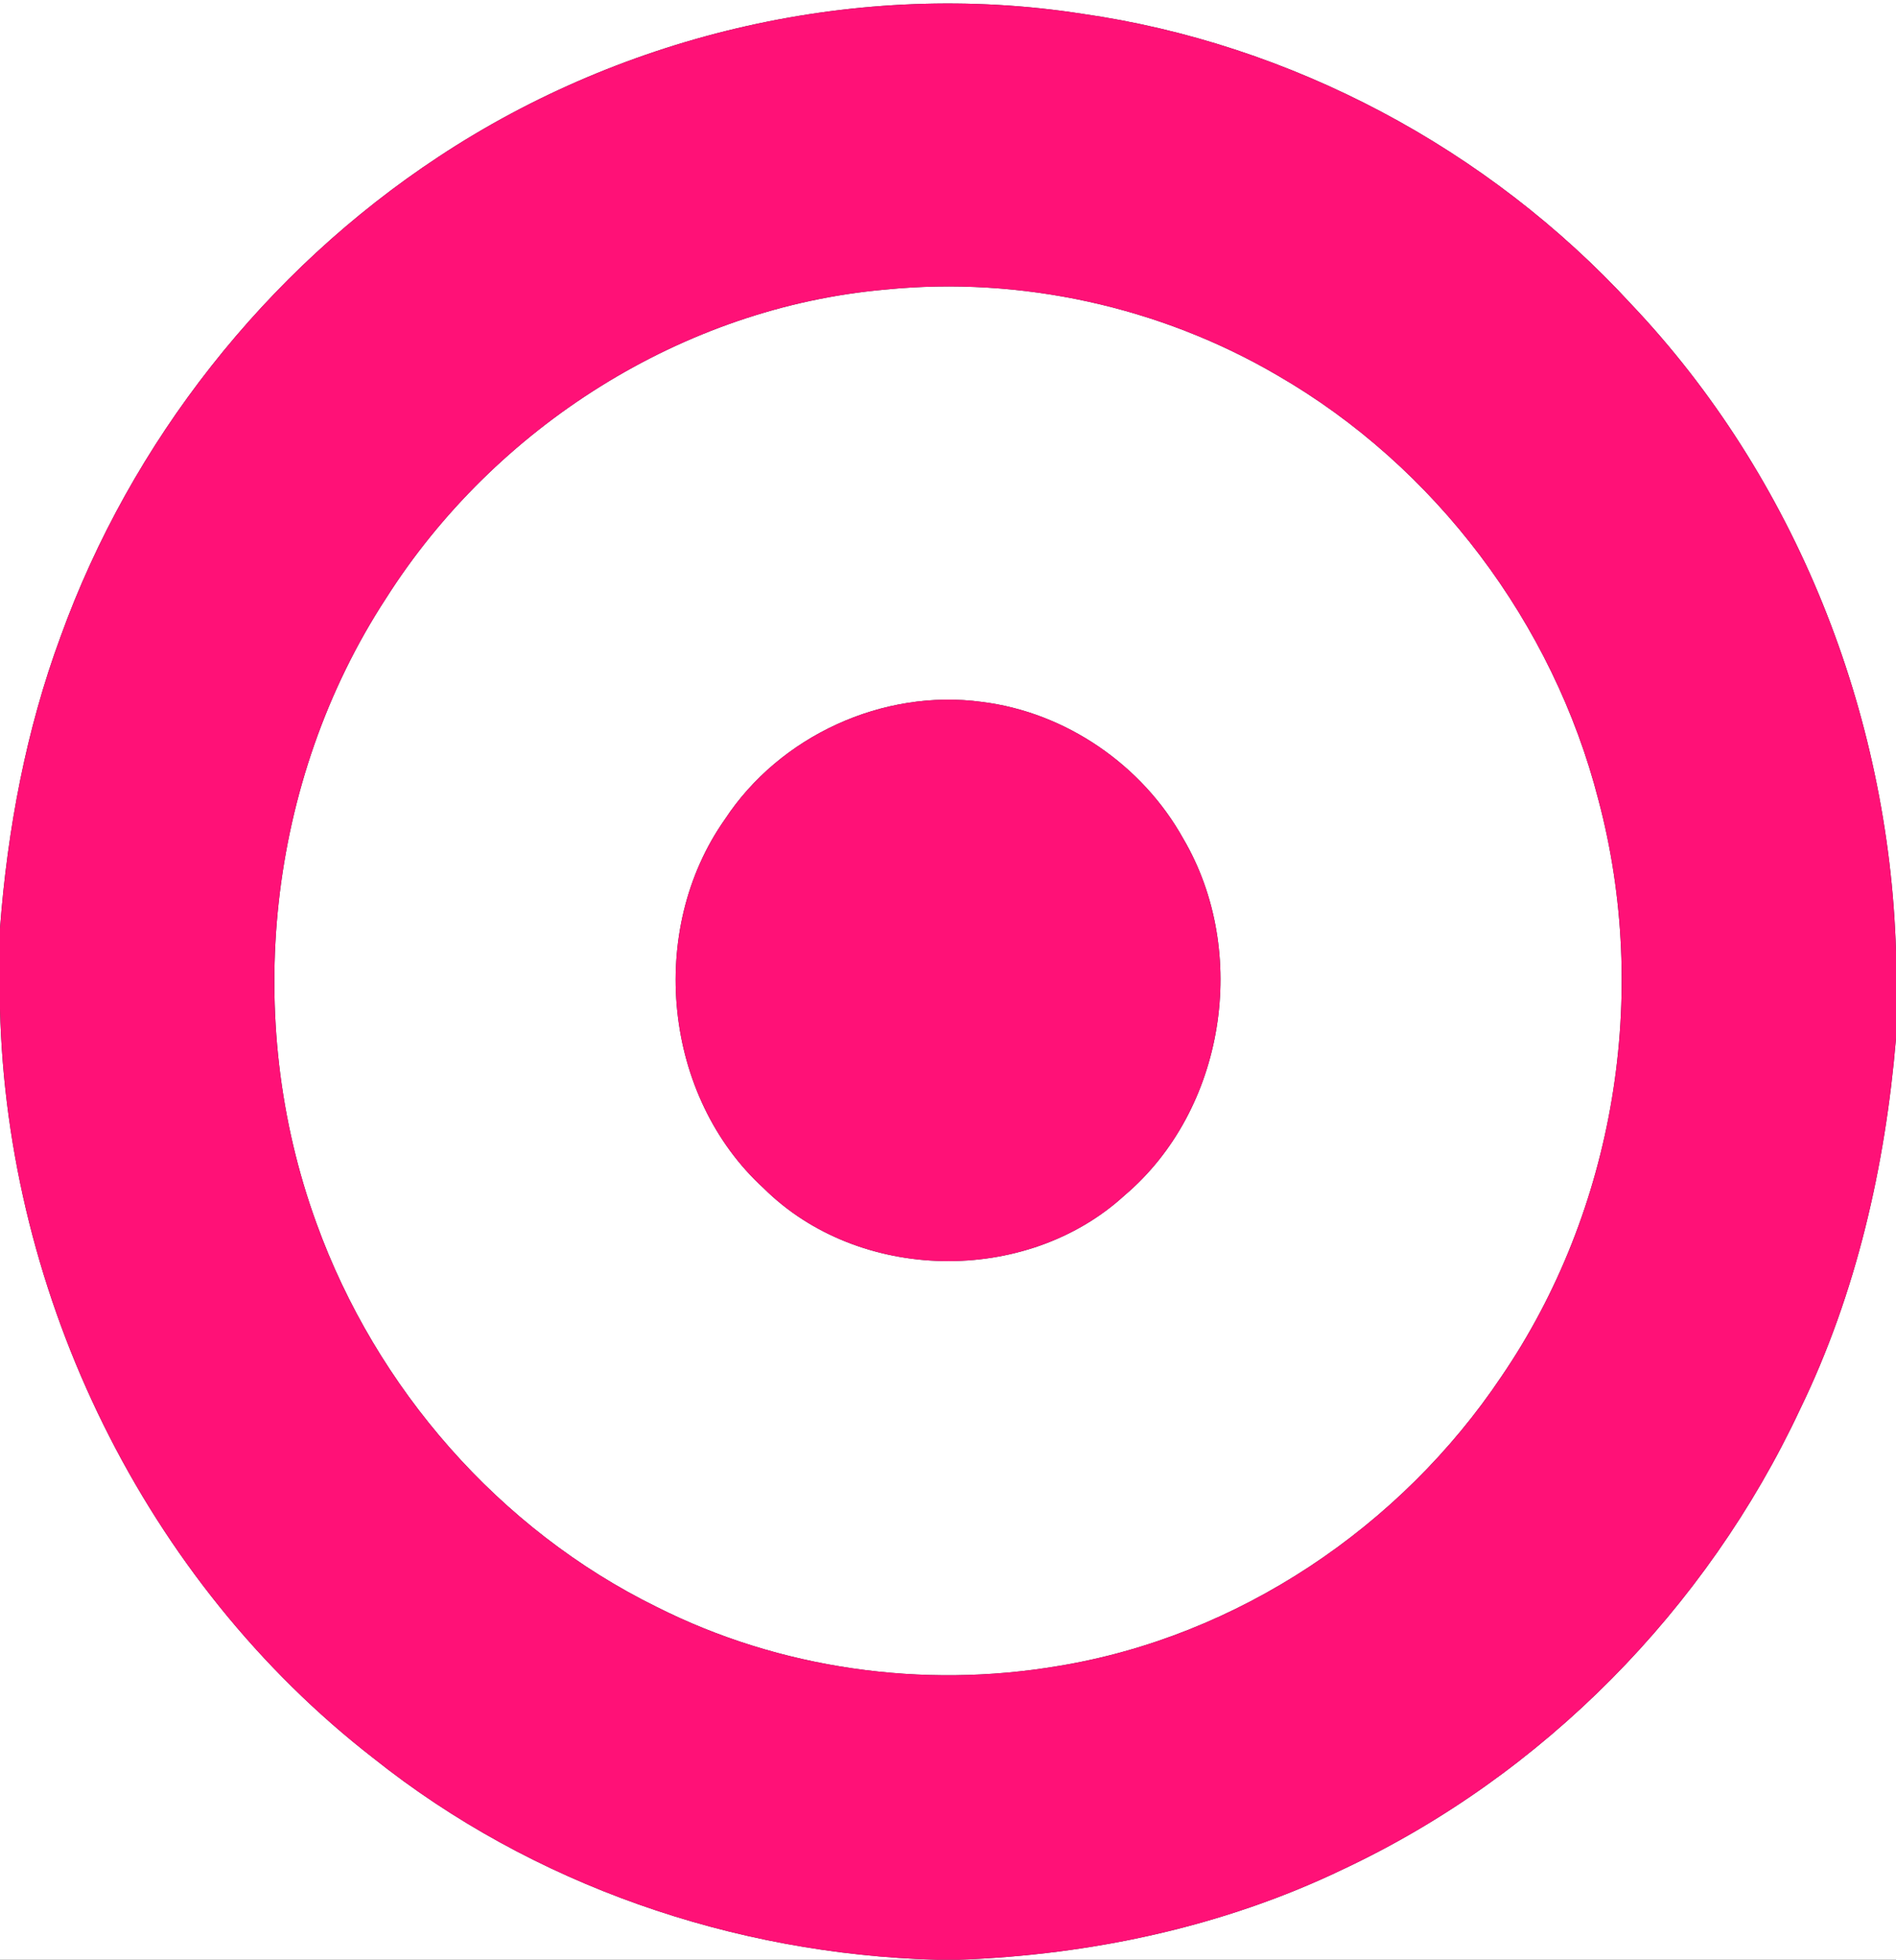 <?xml version="1.0" encoding="UTF-8" ?>
<!DOCTYPE svg PUBLIC "-//W3C//DTD SVG 1.1//EN" "http://www.w3.org/Graphics/SVG/1.1/DTD/svg11.dtd">
<svg width="242pt" height="250pt" viewBox="0 0 242 250" version="1.1" xmlns="http://www.w3.org/2000/svg">
<rect x="0" y="0" width="242" height="250" fill="#333333" stroke="none"/>
<g id="#ffffffff">
<path fill="#ffffff" opacity="1.00" d=" M 0.00 0.00 L 242.00 0.00 L 242.00 121.35 C 241.09 91.00 229.18 60.90 208.21 38.81 C 189.96 18.96 164.80 5.55 138.08 1.75 C 109.72 -2.64 79.90 4.21 55.99 19.99 C 33.90 34.53 16.72 56.35 7.73 81.22 C 3.32 93.14 0.96 105.75 0.00 118.41 L 0.00 0.00 Z" />
<path fill="#ffffff" opacity="1.00" d=" M 113.03 36.94 C 130.29 35.22 148.06 39.12 163.04 47.88 C 183.20 59.51 198.24 79.53 204.02 102.05 C 210.61 126.84 206.13 154.39 191.63 175.61 C 178.75 194.83 157.97 208.78 135.06 212.53 C 117.75 215.46 99.51 212.91 83.81 204.99 C 63.72 195.12 48.00 177.07 40.40 156.07 C 30.89 130.01 34.07 99.62 49.27 76.33 C 63.14 54.49 87.14 39.21 113.03 36.94 M 125.32 89.54 C 112.70 87.83 99.52 93.88 92.53 104.51 C 82.53 118.67 84.64 139.89 97.49 151.60 C 109.61 163.62 130.95 164.01 143.53 152.50 C 156.38 141.61 159.53 121.45 151.03 106.99 C 145.81 97.59 136.01 90.86 125.32 89.54 Z" />
<path fill="#ffffff" opacity="1.00" d=" M 0.00 128.69 C 0.89 165.46 18.50 201.68 47.65 224.28 C 67.95 240.47 93.65 249.29 119.54 250.00 L 0.00 250.00 L 0.00 128.69 Z" />
<path fill="#ffffff" opacity="1.00" d=" M 229.77 179.75 C 236.94 165.00 240.63 148.77 242.00 132.48 L 242.00 250.00 L 122.41 250.00 C 139.29 249.38 156.16 245.80 171.43 238.46 C 196.95 226.48 217.84 205.25 229.77 179.75 Z" />
</g>
<g id="#ff1177ff">
<path fill="#ff1177" opacity="1.00" d=" M 55.99 19.99 C 79.90 4.21 109.72 -2.64 138.08 1.75 C 164.80 5.55 189.96 18.96 208.21 38.81 C 229.18 60.90 241.09 91.00 242.00 121.35 L 242.00 132.48 C 240.63 148.77 236.94 165.00 229.77 179.75 C 217.84 205.25 196.95 226.48 171.43 238.46 C 156.16 245.80 139.29 249.38 122.41 250.00 L 119.54 250.00 C 93.65 249.29 67.95 240.47 47.65 224.28 C 18.50 201.68 0.89 165.46 0.00 128.69 L 0.00 118.41 C 0.96 105.75 3.32 93.14 7.73 81.22 C 16.72 56.35 33.90 34.53 55.99 19.99 M 113.03 36.94 C 87.14 39.21 63.14 54.49 49.27 76.33 C 34.07 99.62 30.89 130.01 40.40 156.07 C 48.00 177.07 63.72 195.12 83.81 204.99 C 99.51 212.91 117.75 215.46 135.06 212.53 C 157.97 208.78 178.75 194.83 191.63 175.61 C 206.13 154.39 210.61 126.84 204.02 102.05 C 198.24 79.53 183.20 59.51 163.04 47.88 C 148.06 39.12 130.29 35.22 113.03 36.94 Z" />
<path fill="#ff1177" opacity="1.00" d=" M 125.32 89.54 C 136.01 90.86 145.81 97.59 151.03 106.99 C 159.53 121.45 156.38 141.61 143.53 152.50 C 130.95 164.01 109.61 163.62 97.49 151.60 C 84.64 139.89 82.53 118.67 92.53 104.51 C 99.52 93.88 112.70 87.83 125.32 89.54 Z" />
</g>
</svg>
